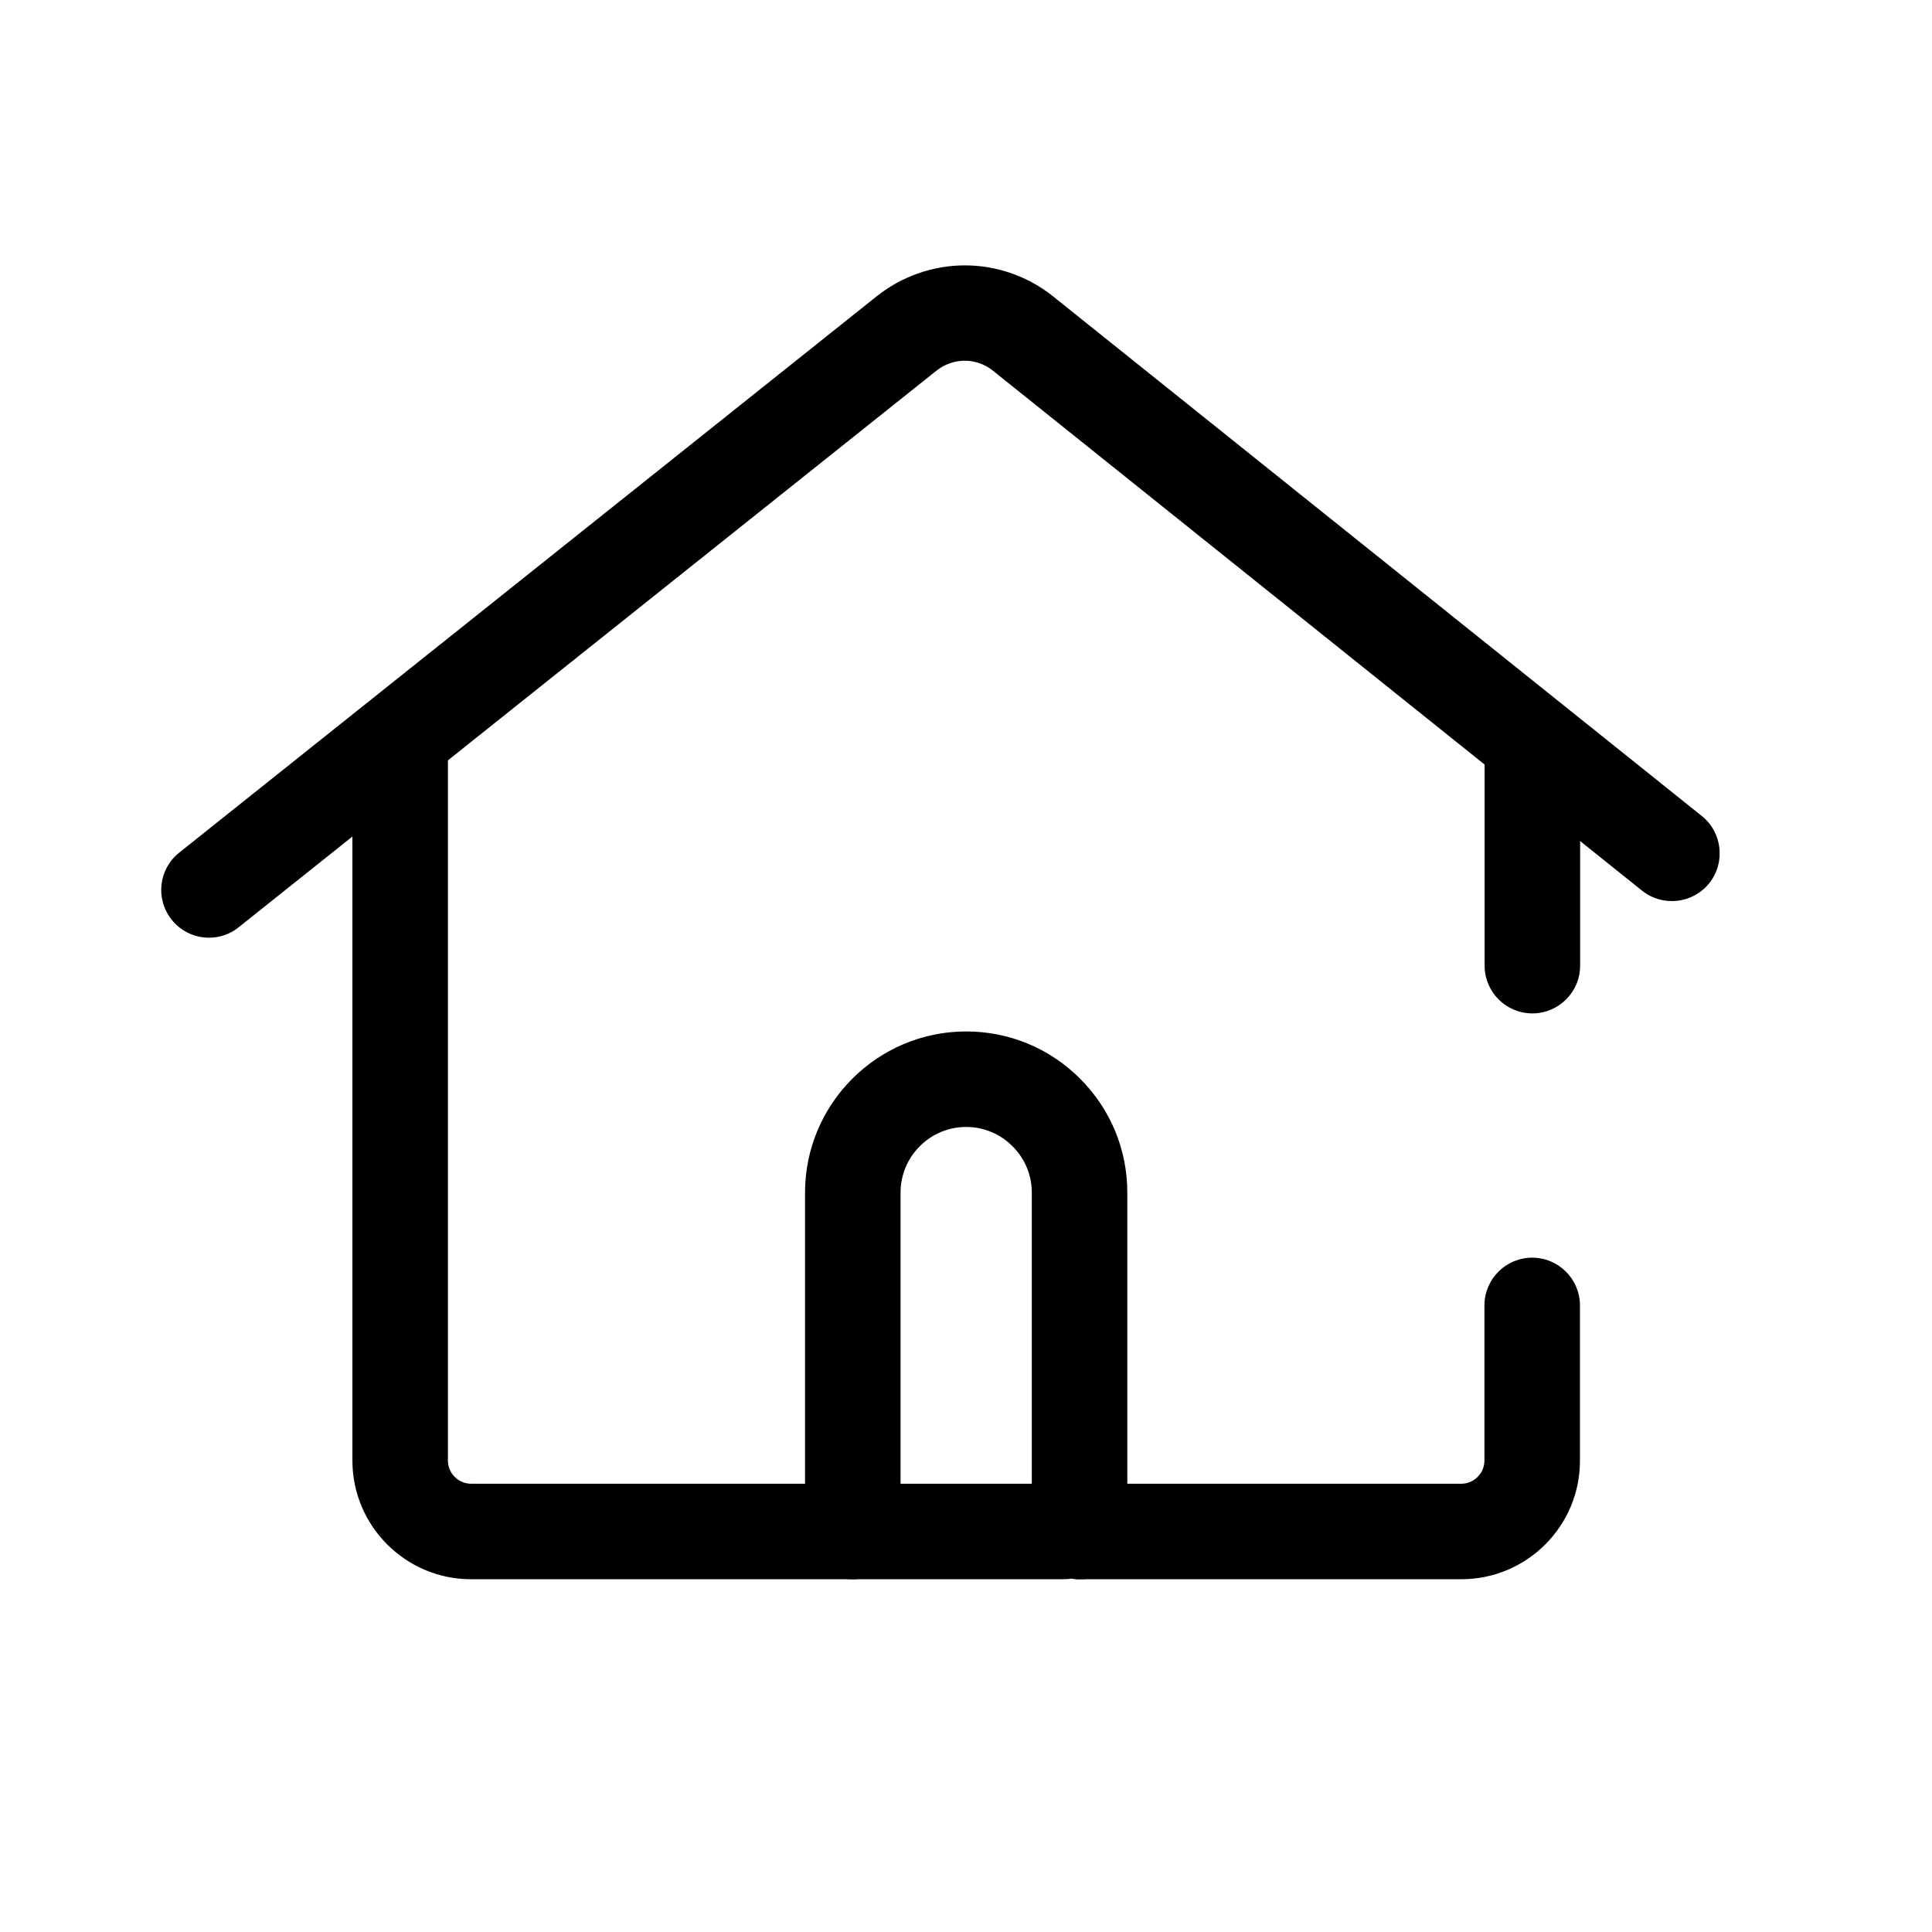 <?xml version="1.0" standalone="no"?><!DOCTYPE svg PUBLIC "-//W3C//DTD SVG 1.1//EN" "http://www.w3.org/Graphics/SVG/1.1/DTD/svg11.dtd"><svg t="1556160888595" class="icon" style="" viewBox="0 0 1024 1024" version="1.1" xmlns="http://www.w3.org/2000/svg" p-id="2967" xmlns:xlink="http://www.w3.org/1999/xlink" width="32" height="32"><defs><style type="text/css"></style></defs><path d="M452 837.031H249.688c-34.688 0-62.906-28.219-62.906-62.906V391.812c0-13.969 11.344-25.312 25.312-25.312s25.312 11.344 25.312 25.312v382.312c0 6.75 5.531 12.281 12.281 12.281H452c13.969 0 25.312 11.344 25.312 25.312s-11.344 25.312-25.312 25.312zM812.188 537.125c-13.969 0-25.312-11.344-25.312-25.312V397.625c0-13.969 11.344-25.312 25.312-25.312s25.312 11.344 25.312 25.312v114.188c0 13.969-11.344 25.312-25.312 25.312zM774.5 837.031H572.094c-13.969 0-25.312-11.344-25.312-25.312s11.344-25.312 25.312-25.312H774.5c6.75 0 12.281-5.531 12.281-12.281v-82.219c0-13.969 11.344-25.312 25.312-25.312s25.312 11.344 25.312 25.312v82.219c0.094 34.688-28.125 62.906-62.906 62.906z" p-id="2968"></path><path d="M110.75 497c-7.406 0-14.812-3.281-19.781-9.562-8.719-10.969-6.938-26.812 4.031-35.531l369.75-294.938c13.219-10.5 29.719-16.312 46.594-16.312h0.094c16.875 0 33.469 5.812 46.688 16.406L902 432.5c10.875 8.719 12.656 24.656 3.938 35.625-8.719 10.875-24.656 12.656-35.625 3.938L526.344 196.531c-8.812-7.125-21.188-7.125-30.094 0L126.5 491.469c-4.594 3.75-10.219 5.531-15.75 5.531zM572.094 837.031c-1.5 0-2.906-0.094-4.312-0.375-1.406 0.281-2.812 0.375-4.312 0.375H452c-13.969 0-25.312-11.344-25.312-25.312V632.094c0-47.062 38.344-85.406 85.406-85.406 22.781 0 44.25 8.906 60.375 25.031 16.125 16.125 25.031 37.594 25.031 60.375v179.625c-0.094 13.969-11.438 25.312-25.406 25.312z m-94.781-50.625h69.562V632.094c0-9.281-3.656-18-10.219-24.562S521.375 597.312 512.094 597.312c-19.125 0-34.781 15.562-34.781 34.781v154.312z" p-id="2969"></path></svg>